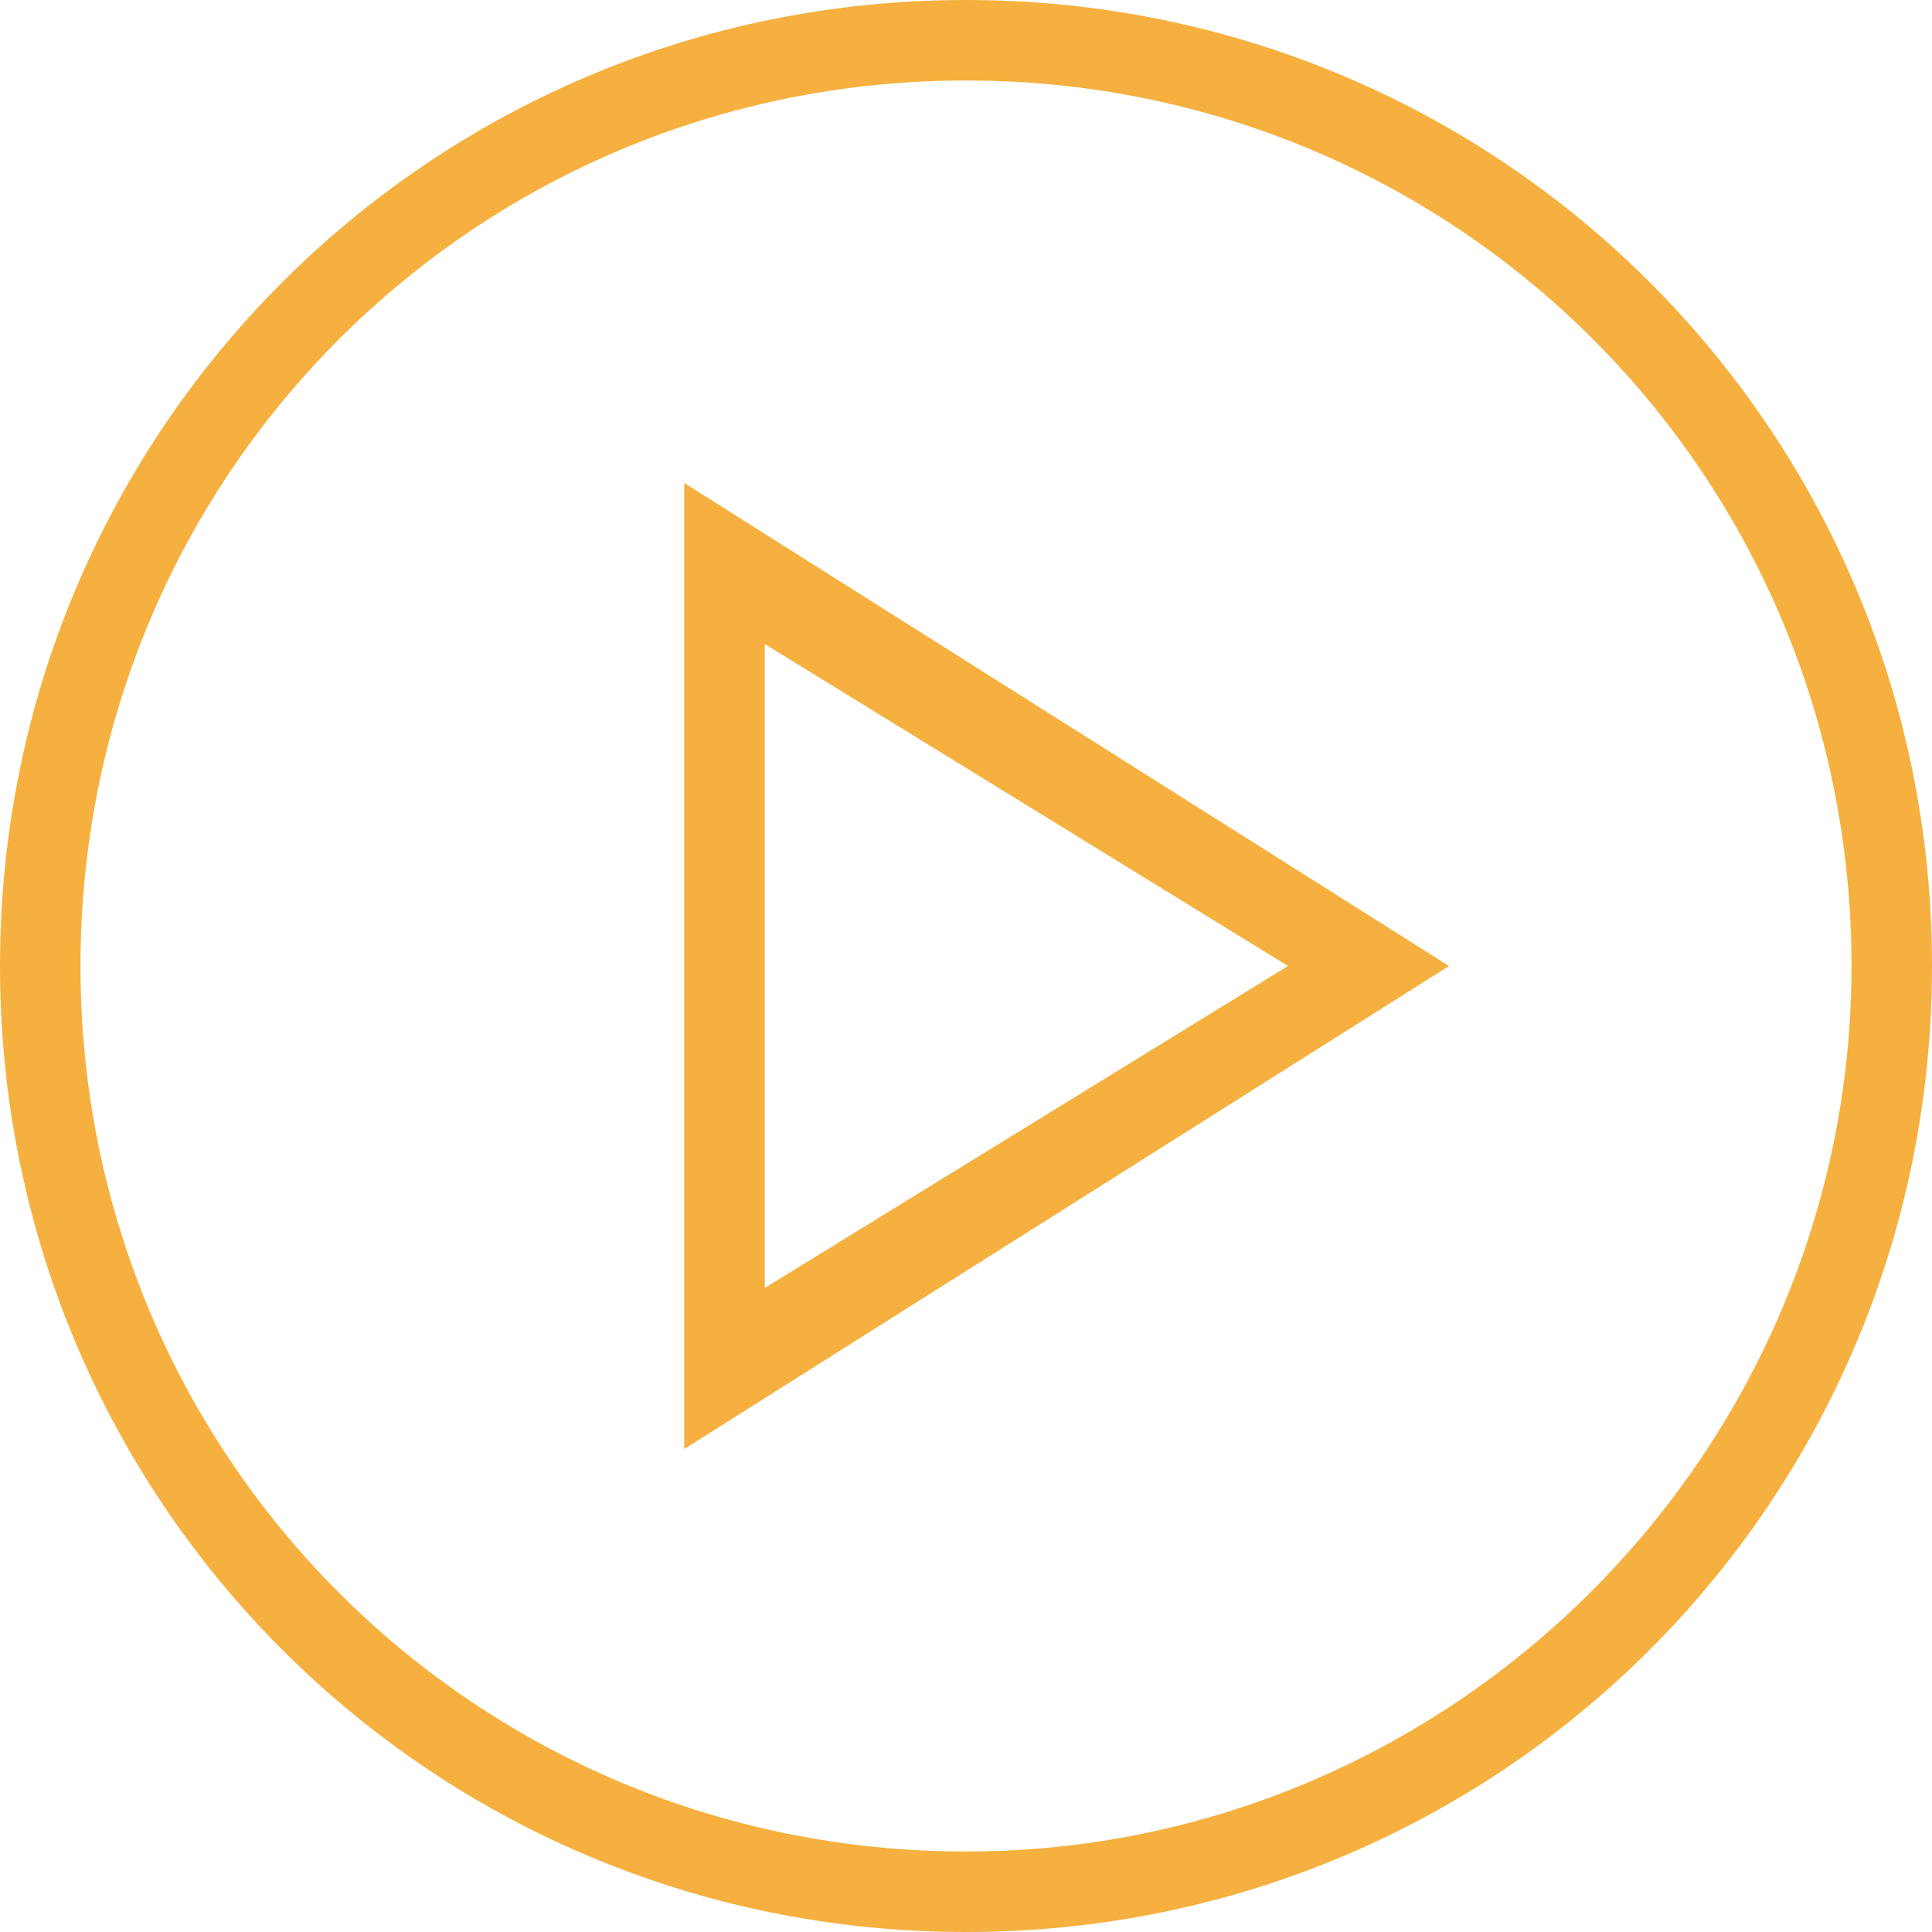 <?xml version="1.0" encoding="UTF-8"?>
<svg width="47px" height="47px" viewBox="0 0 47 47" version="1.1" xmlns="http://www.w3.org/2000/svg" xmlns:xlink="http://www.w3.org/1999/xlink">
    <!-- Generator: Sketch 50.2 (55047) - http://www.bohemiancoding.com/sketch -->
    <title>Fill 3</title>
    <desc>Created with Sketch.</desc>
    <defs></defs>
    <g id="Page-1" stroke="none" stroke-width="1" fill="none" fill-rule="evenodd">
        <g id="Desktop-HD-Copy" transform="translate(-565, -221)" fill="#F5B03F">
            <path d="M583.604,236.667 L596.333,244.5 L583.604,252.333 L583.604,236.667 Z M581.646,256.25 L600.25,244.5 L581.646,232.75 L581.646,256.25 Z M588.5,266.042 C576.554,266.042 566.958,256.446 566.958,244.5 C566.958,232.554 576.554,222.958 588.5,222.958 C600.446,222.958 610.042,232.554 610.042,244.5 C610.042,256.348 600.348,266.042 588.5,266.042 L588.5,266.042 Z M588.5,221 C575.477,221 565,231.477 565,244.5 C565,257.523 575.477,268 588.5,268 C601.523,268 612,257.523 612,244.5 C612,231.477 601.523,221 588.5,221 L588.5,221 Z" id="Fill-3"></path>
        </g>
    </g>
</svg>
